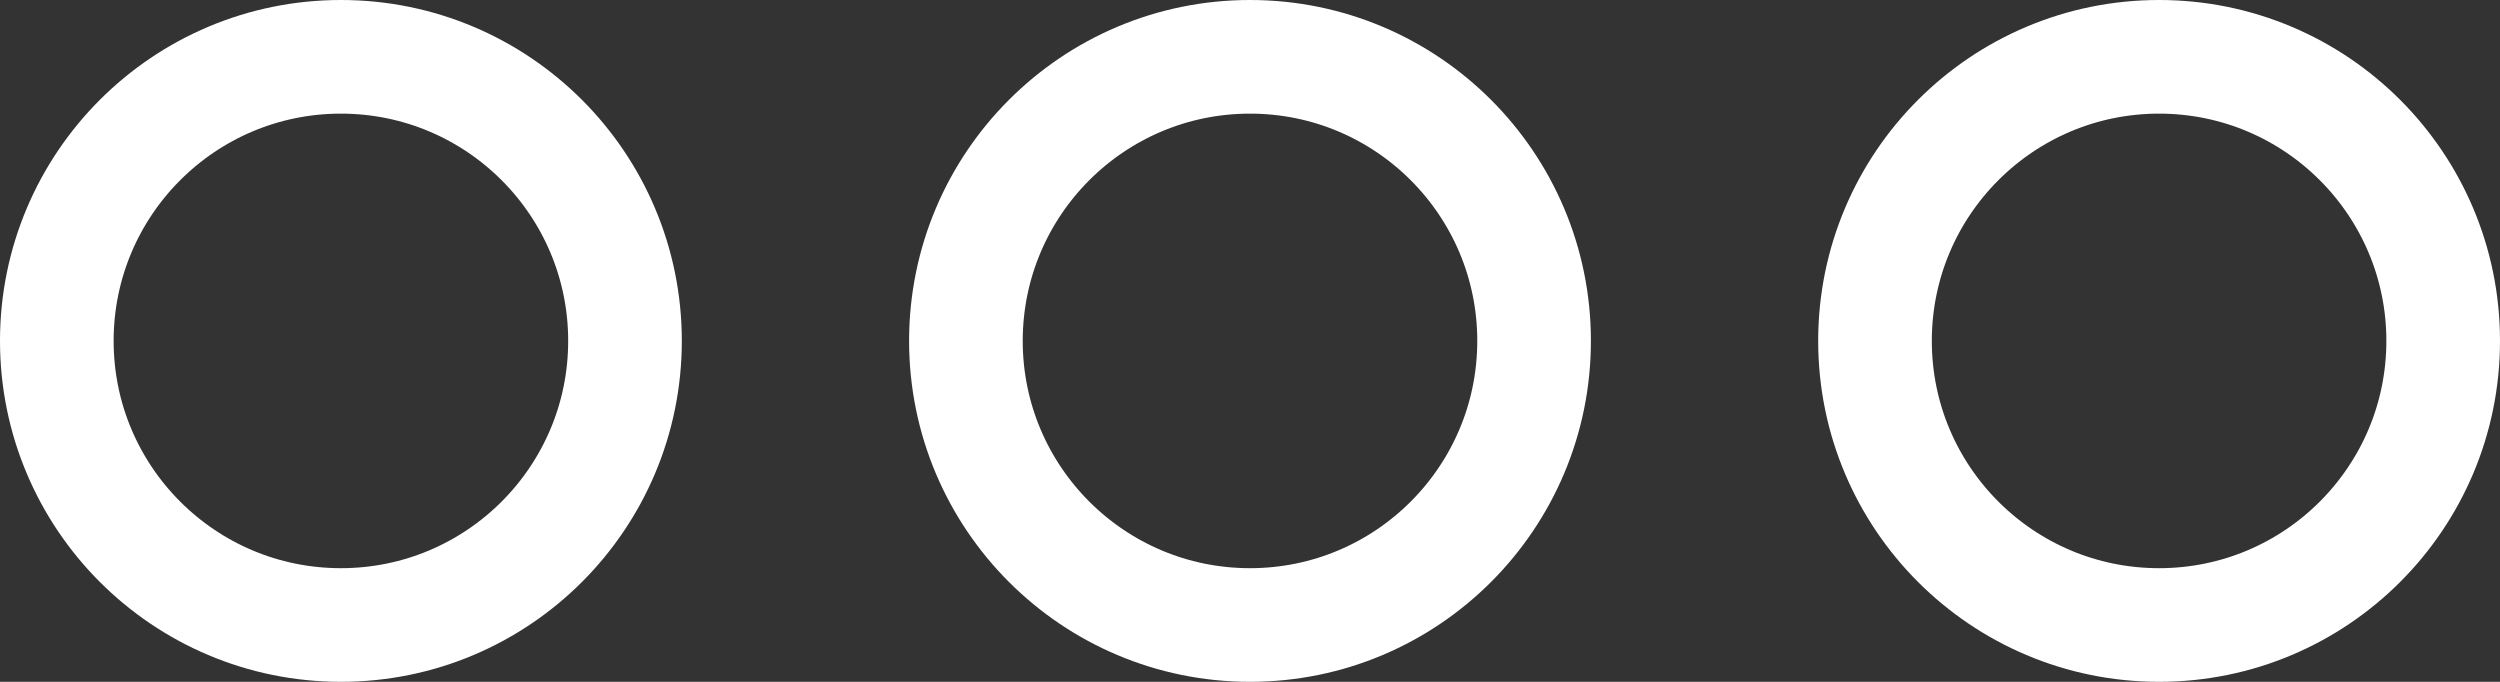 <svg xmlns="http://www.w3.org/2000/svg" width="44" height="12" viewBox="0 0 44 12">
  <rect x="0" y="0" width="44" height="12" fill="#333333" stroke="none"/>
  <g id="assembling" transform="translate(0 0.033)">
    <g id="Ellipse_53" data-name="Ellipse 53" transform="translate(0 -0.033)" fill="none" stroke="#fff" stroke-width="2">
      <circle cx="6" cy="6" r="6" stroke="none"/>
      <circle cx="6" cy="6" r="5" fill="none"/>
    </g>
    <g id="Ellipse_54" data-name="Ellipse 54" transform="translate(32 -0.033)" fill="none" stroke="#fff" stroke-width="2">
      <circle cx="6" cy="6" r="6" stroke="none"/>
      <circle cx="6" cy="6" r="5" fill="none"/>
    </g>
    <g id="Ellipse_55" data-name="Ellipse 55" transform="translate(16 -0.033)" fill="none" stroke="#fff" stroke-width="2">
      <circle cx="6" cy="6" r="6" stroke="none"/>
      <circle cx="6" cy="6" r="5" fill="none"/>
    </g>
  </g>
</svg>
